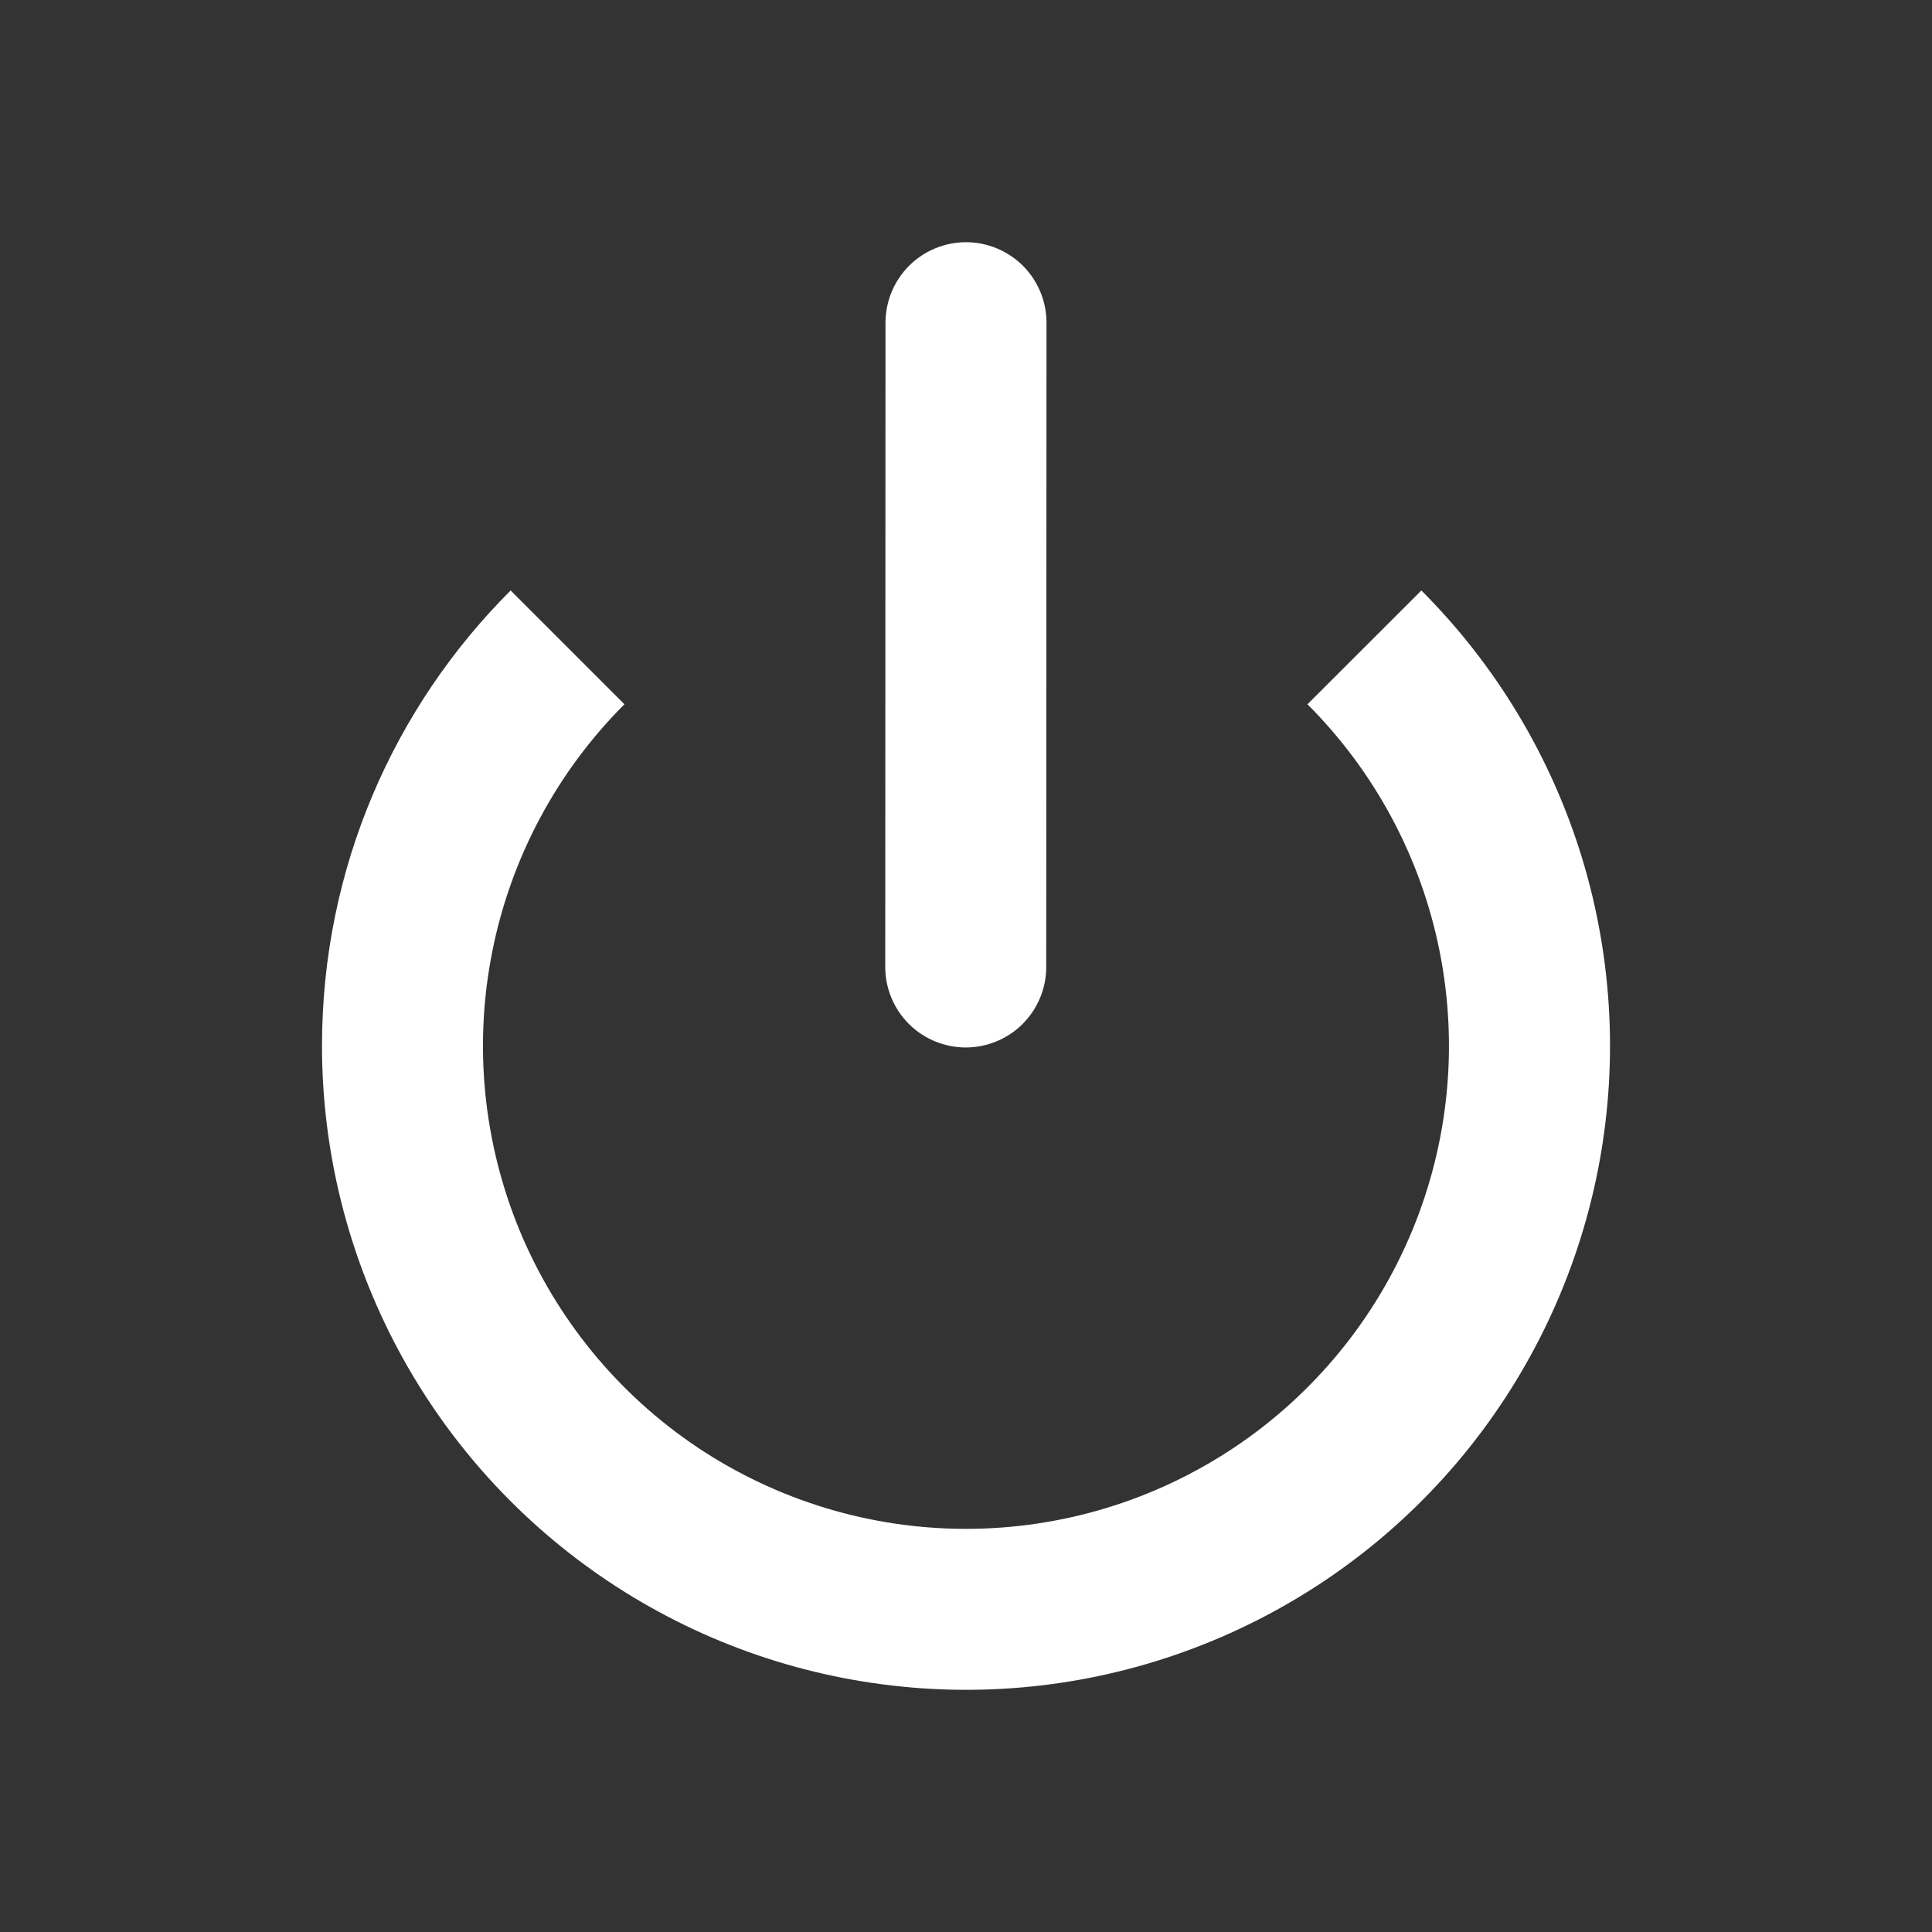 <svg width="30" height="30" viewBox="0 0 30 30" fill="none" xmlns="http://www.w3.org/2000/svg">
<rect x="0" y="0" width="30" height="30" fill="#333333" stroke="none"/>
<path d="M16.25 5.011C16.25 4.68 16.118 4.362 15.884 4.127C15.649 3.893 15.332 3.761 15 3.761C14.668 3.761 14.351 3.893 14.116 4.127C13.882 4.362 13.75 4.68 13.75 5.011L13.746 15.015C13.746 15.347 13.878 15.664 14.112 15.899C14.347 16.133 14.665 16.265 14.996 16.265C15.328 16.265 15.646 16.133 15.88 15.899C16.114 15.664 16.246 15.347 16.246 15.015L16.25 5.012V5.011Z" fill="white"/>
<path d="M5 16.24C5 13.477 6.119 10.977 7.929 9.169L9.696 10.936C8.647 11.985 7.933 13.321 7.644 14.776C7.354 16.231 7.503 17.739 8.07 19.11C8.638 20.48 9.599 21.651 10.832 22.476C12.066 23.3 13.516 23.74 14.999 23.74C16.483 23.74 17.933 23.3 19.166 22.476C20.4 21.651 21.361 20.48 21.928 19.11C22.496 17.739 22.645 16.231 22.355 14.776C22.066 13.321 21.351 11.985 20.302 10.936L22.071 9.169C23.234 10.332 24.092 11.763 24.57 13.337C25.047 14.911 25.129 16.578 24.808 18.191C24.487 19.803 23.773 21.312 22.73 22.584C21.687 23.855 20.346 24.849 18.827 25.478C17.308 26.108 15.656 26.353 14.02 26.191C12.383 26.03 10.812 25.468 9.444 24.554C8.077 23.641 6.956 22.404 6.181 20.954C5.406 19.503 5 17.884 5 16.24Z" fill="white"/>
</svg>
